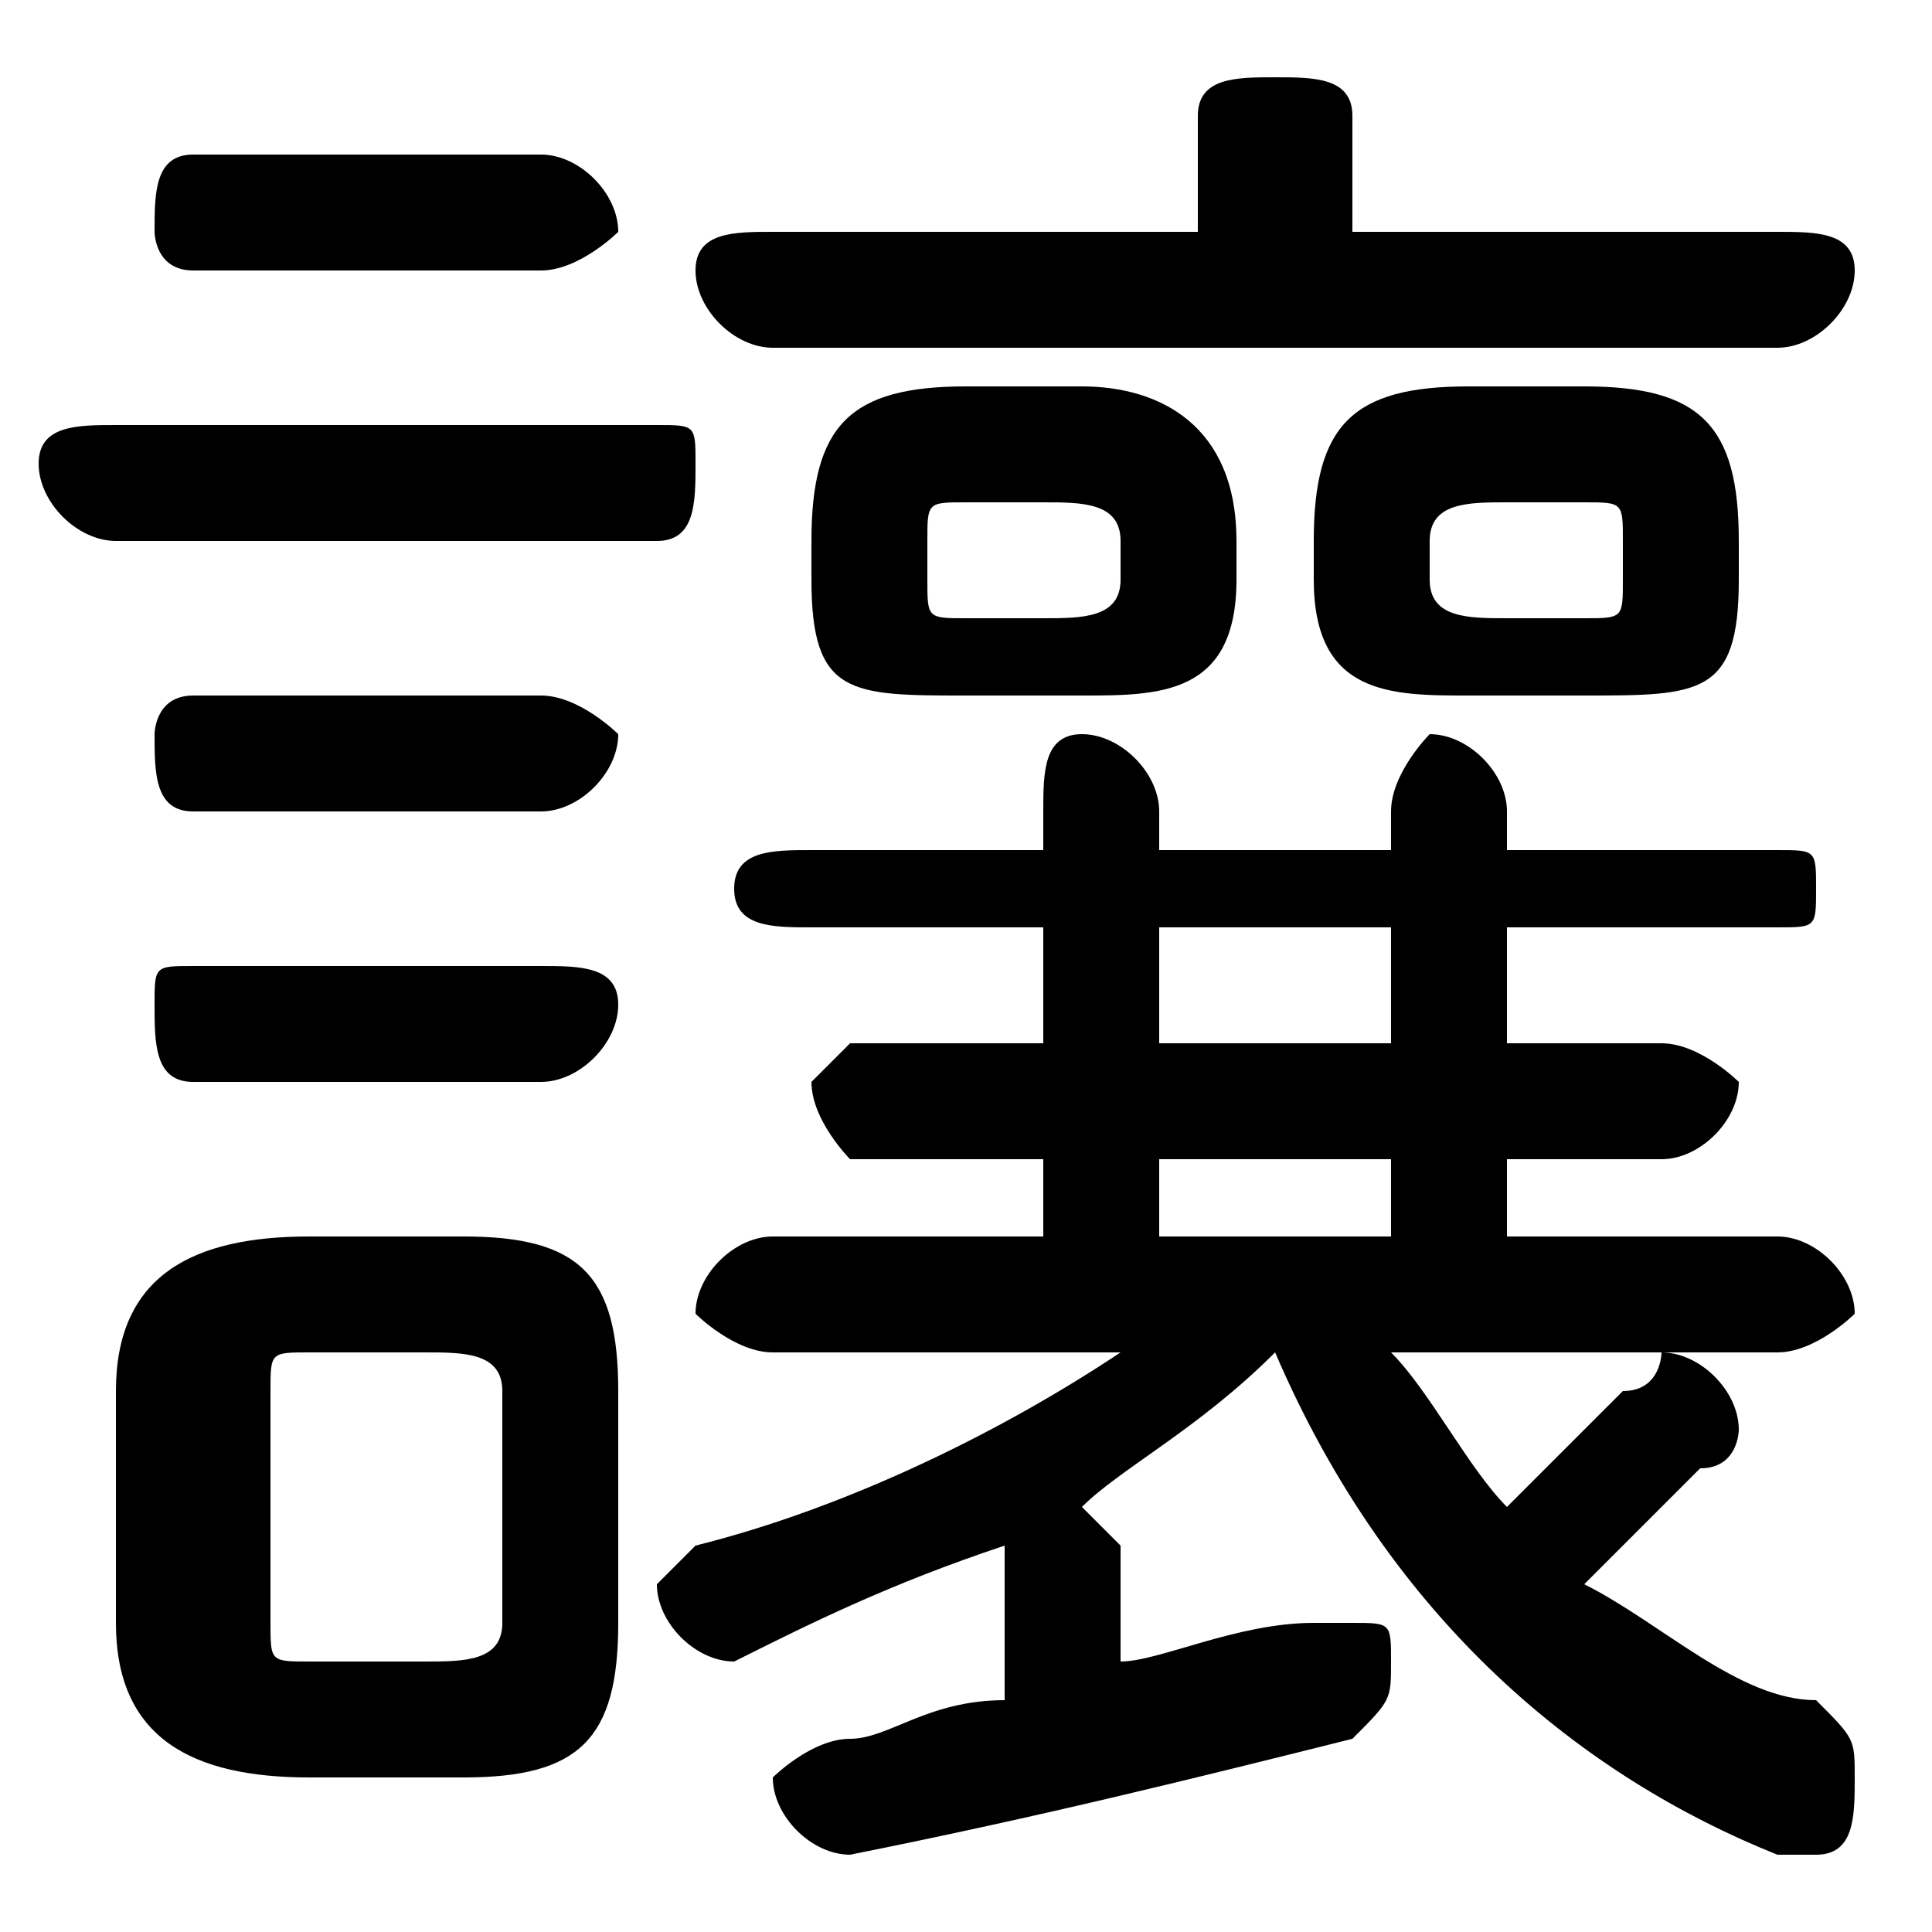 <svg xmlns="http://www.w3.org/2000/svg" viewBox="0 -44.0 50.0 50.0">
    <rect x="0" y="-44.0" width="50.0" height="50.0" fill="#808080" stroke="none"/>
    <g transform="scale(1, -1)">
        <!-- ボディの枠 -->
        <rect x="0" y="-6.0" width="50.0" height="50.0"
            stroke="white" fill="white"/>
        <!-- グリフ座標系の原点 -->
        <circle cx="0" cy="0" r="5" fill="white"/>
        <!-- グリフのアウトライン -->
        <g style="fill:black;stroke:#000000;stroke-width:0;stroke-linecap:round;stroke-linejoin:round;">
        <path d="M 46.0 9.0 C 47.0 9.0 48.0 10.0 48.0 10.0 C 48.0 11.0 47.0 12.0 46.0 12.0 L 39.0 12.0 L 39.0 14.0 L 43.0 14.0 C 44.0 14.0 45.0 15.0 45.0 16.0 C 45.0 16.0 44.0 17.0 43.0 17.0 L 39.0 17.0 L 39.0 20.0 L 46.0 20.0 C 47.0 20.0 47.0 20.0 47.0 21.0 C 47.0 22.0 47.0 22.0 46.0 22.0 L 39.0 22.0 L 39.0 23.0 C 39.0 24.0 38.0 25.0 37.0 25.0 C 37.0 25.0 36.0 24.0 36.0 23.0 L 36.0 22.0 L 30.0 22.0 L 30.0 23.0 C 30.0 24.0 29.0 25.0 28.0 25.0 C 27.0 25.0 27.0 24.0 27.0 23.0 L 27.0 22.0 L 21.0 22.0 C 20.0 22.0 19.0 22.0 19.0 21.0 C 19.0 20.0 20.0 20.0 21.0 20.0 L 27.0 20.0 L 27.0 17.0 L 22.0 17.0 C 22.0 17.0 21.0 16.0 21.0 16.0 C 21.0 15.0 22.0 14.0 22.0 14.0 L 27.0 14.0 L 27.0 12.0 L 20.0 12.0 C 19.0 12.0 18.0 11.0 18.0 10.0 C 18.0 10.0 19.0 9.0 20.0 9.0 L 29.0 9.0 C 26.0 7.0 22.0 5.0 18.0 4.0 C 18.0 4.0 17.0 3.0 17.0 3.0 C 17.0 2.0 18.0 1.0 19.0 1.0 C 19.0 1.0 19.0 1.0 19.0 1.0 C 21.0 2.0 23.0 3.0 26.0 4.0 C 26.0 4.0 26.0 4.0 26.0 4.0 L 26.0 -0.0 C 24.0 -0.0 23.0 -1.0 22.0 -1.0 C 21.0 -1.0 20.0 -2.0 20.0 -2.0 C 20.0 -3.0 21.0 -4.0 22.0 -4.0 C 27.0 -3.0 31.0 -2.0 35.0 -1.0 C 36.0 -0.0 36.0 0.0 36.0 1.0 C 36.0 2.0 36.0 2.0 35.0 2.0 C 34.0 2.0 34.0 2.0 34.0 2.0 C 32.0 2.0 30.0 1.0 29.0 1.0 L 29.0 4.0 C 29.0 4.0 28.0 5.0 28.0 5.0 C 29.0 6.0 31.0 7.0 33.0 9.0 C 36.0 2.0 41.0 -2.0 46.0 -4.0 C 46.0 -4.0 47.0 -4.0 47.0 -4.0 C 48.0 -4.0 48.0 -3.0 48.0 -2.0 C 48.0 -1.0 48.0 -1.0 47.0 -0.0 C 45.0 0.0 43.0 2.0 41.0 3.0 C 42.0 4.0 43.0 5.0 44.0 6.0 C 45.0 6.0 45.0 7.0 45.0 7.0 C 45.0 8.0 44.0 9.0 43.0 9.0 C 43.0 9.0 43.0 8.0 42.0 8.0 C 41.0 7.0 40.0 6.0 39.0 5.0 C 38.0 6.0 37.0 8.0 36.0 9.0 Z M 30.0 20.0 L 36.0 20.0 L 36.0 17.0 L 30.0 17.0 Z M 30.0 14.0 L 36.0 14.0 L 36.0 12.0 L 30.0 12.0 Z M 12.0 -2.0 C 15.0 -2.0 16.0 -1.0 16.0 2.0 L 16.0 8.0 C 16.0 11.0 15.0 12.0 12.0 12.0 L 8.0 12.0 C 5.0 12.0 3.0 11.0 3.0 8.0 L 3.0 2.0 C 3.0 -1.0 5.0 -2.0 8.0 -2.0 Z M 8.0 1.0 C 7.0 1.0 7.0 1.0 7.0 2.0 L 7.0 8.0 C 7.0 9.0 7.0 9.0 8.0 9.0 L 11.0 9.0 C 12.0 9.0 13.0 9.0 13.0 8.0 L 13.0 2.0 C 13.0 1.0 12.0 1.0 11.0 1.0 Z M 28.0 26.0 C 30.0 26.0 32.0 26.0 32.0 29.0 L 32.0 30.0 C 32.0 33.0 30.0 34.0 28.0 34.0 L 25.0 34.0 C 22.0 34.0 21.0 33.0 21.0 30.0 L 21.0 29.0 C 21.0 26.0 22.0 26.0 25.0 26.0 Z M 25.0 28.0 C 24.0 28.0 24.0 28.0 24.0 29.0 L 24.0 30.0 C 24.0 31.0 24.0 31.0 25.0 31.0 L 27.0 31.0 C 28.0 31.0 29.0 31.0 29.0 30.0 L 29.0 29.0 C 29.0 28.0 28.0 28.0 27.0 28.0 Z M 41.0 26.0 C 44.0 26.0 45.0 26.0 45.0 29.0 L 45.0 30.0 C 45.0 33.0 44.0 34.0 41.0 34.0 L 38.0 34.0 C 35.0 34.0 34.0 33.0 34.0 30.0 L 34.0 29.0 C 34.0 26.0 36.0 26.0 38.0 26.0 Z M 39.0 28.0 C 38.0 28.0 37.0 28.0 37.0 29.0 L 37.0 30.0 C 37.0 31.0 38.0 31.0 39.0 31.0 L 41.0 31.0 C 42.0 31.0 42.0 31.0 42.0 30.0 L 42.0 29.0 C 42.0 28.0 42.0 28.0 41.0 28.0 Z M 35.0 38.0 L 35.0 41.0 C 35.0 42.0 34.0 42.0 33.0 42.0 C 32.0 42.0 31.0 42.0 31.0 41.0 L 31.0 38.0 L 20.0 38.0 C 19.0 38.0 18.0 38.0 18.0 37.0 C 18.0 36.0 19.0 35.0 20.0 35.0 L 46.0 35.0 C 47.0 35.0 48.0 36.0 48.0 37.0 C 48.0 38.0 47.0 38.0 46.0 38.0 Z M 17.0 30.0 C 18.0 30.0 18.0 31.0 18.0 32.0 C 18.0 33.0 18.0 33.0 17.0 33.0 L 3.0 33.0 C 2.0 33.0 1.0 33.0 1.0 32.0 C 1.0 31.0 2.0 30.0 3.0 30.0 Z M 14.0 37.0 C 15.0 37.0 16.0 38.0 16.0 38.0 C 16.0 39.0 15.0 40.0 14.0 40.0 L 5.0 40.0 C 4.0 40.0 4.0 39.0 4.0 38.0 C 4.0 38.0 4.0 37.0 5.0 37.0 Z M 14.0 23.0 C 15.0 23.0 16.0 24.0 16.0 25.0 C 16.0 25.0 15.0 26.0 14.0 26.0 L 5.0 26.0 C 4.0 26.0 4.0 25.0 4.0 25.0 C 4.0 24.0 4.0 23.0 5.0 23.0 Z M 14.0 16.0 C 15.0 16.0 16.0 17.0 16.0 18.0 C 16.0 19.0 15.0 19.0 14.0 19.0 L 5.0 19.0 C 4.0 19.0 4.0 19.0 4.0 18.0 C 4.0 17.0 4.0 16.0 5.0 16.0 Z"/>
    </g>
    </g>
</svg>
